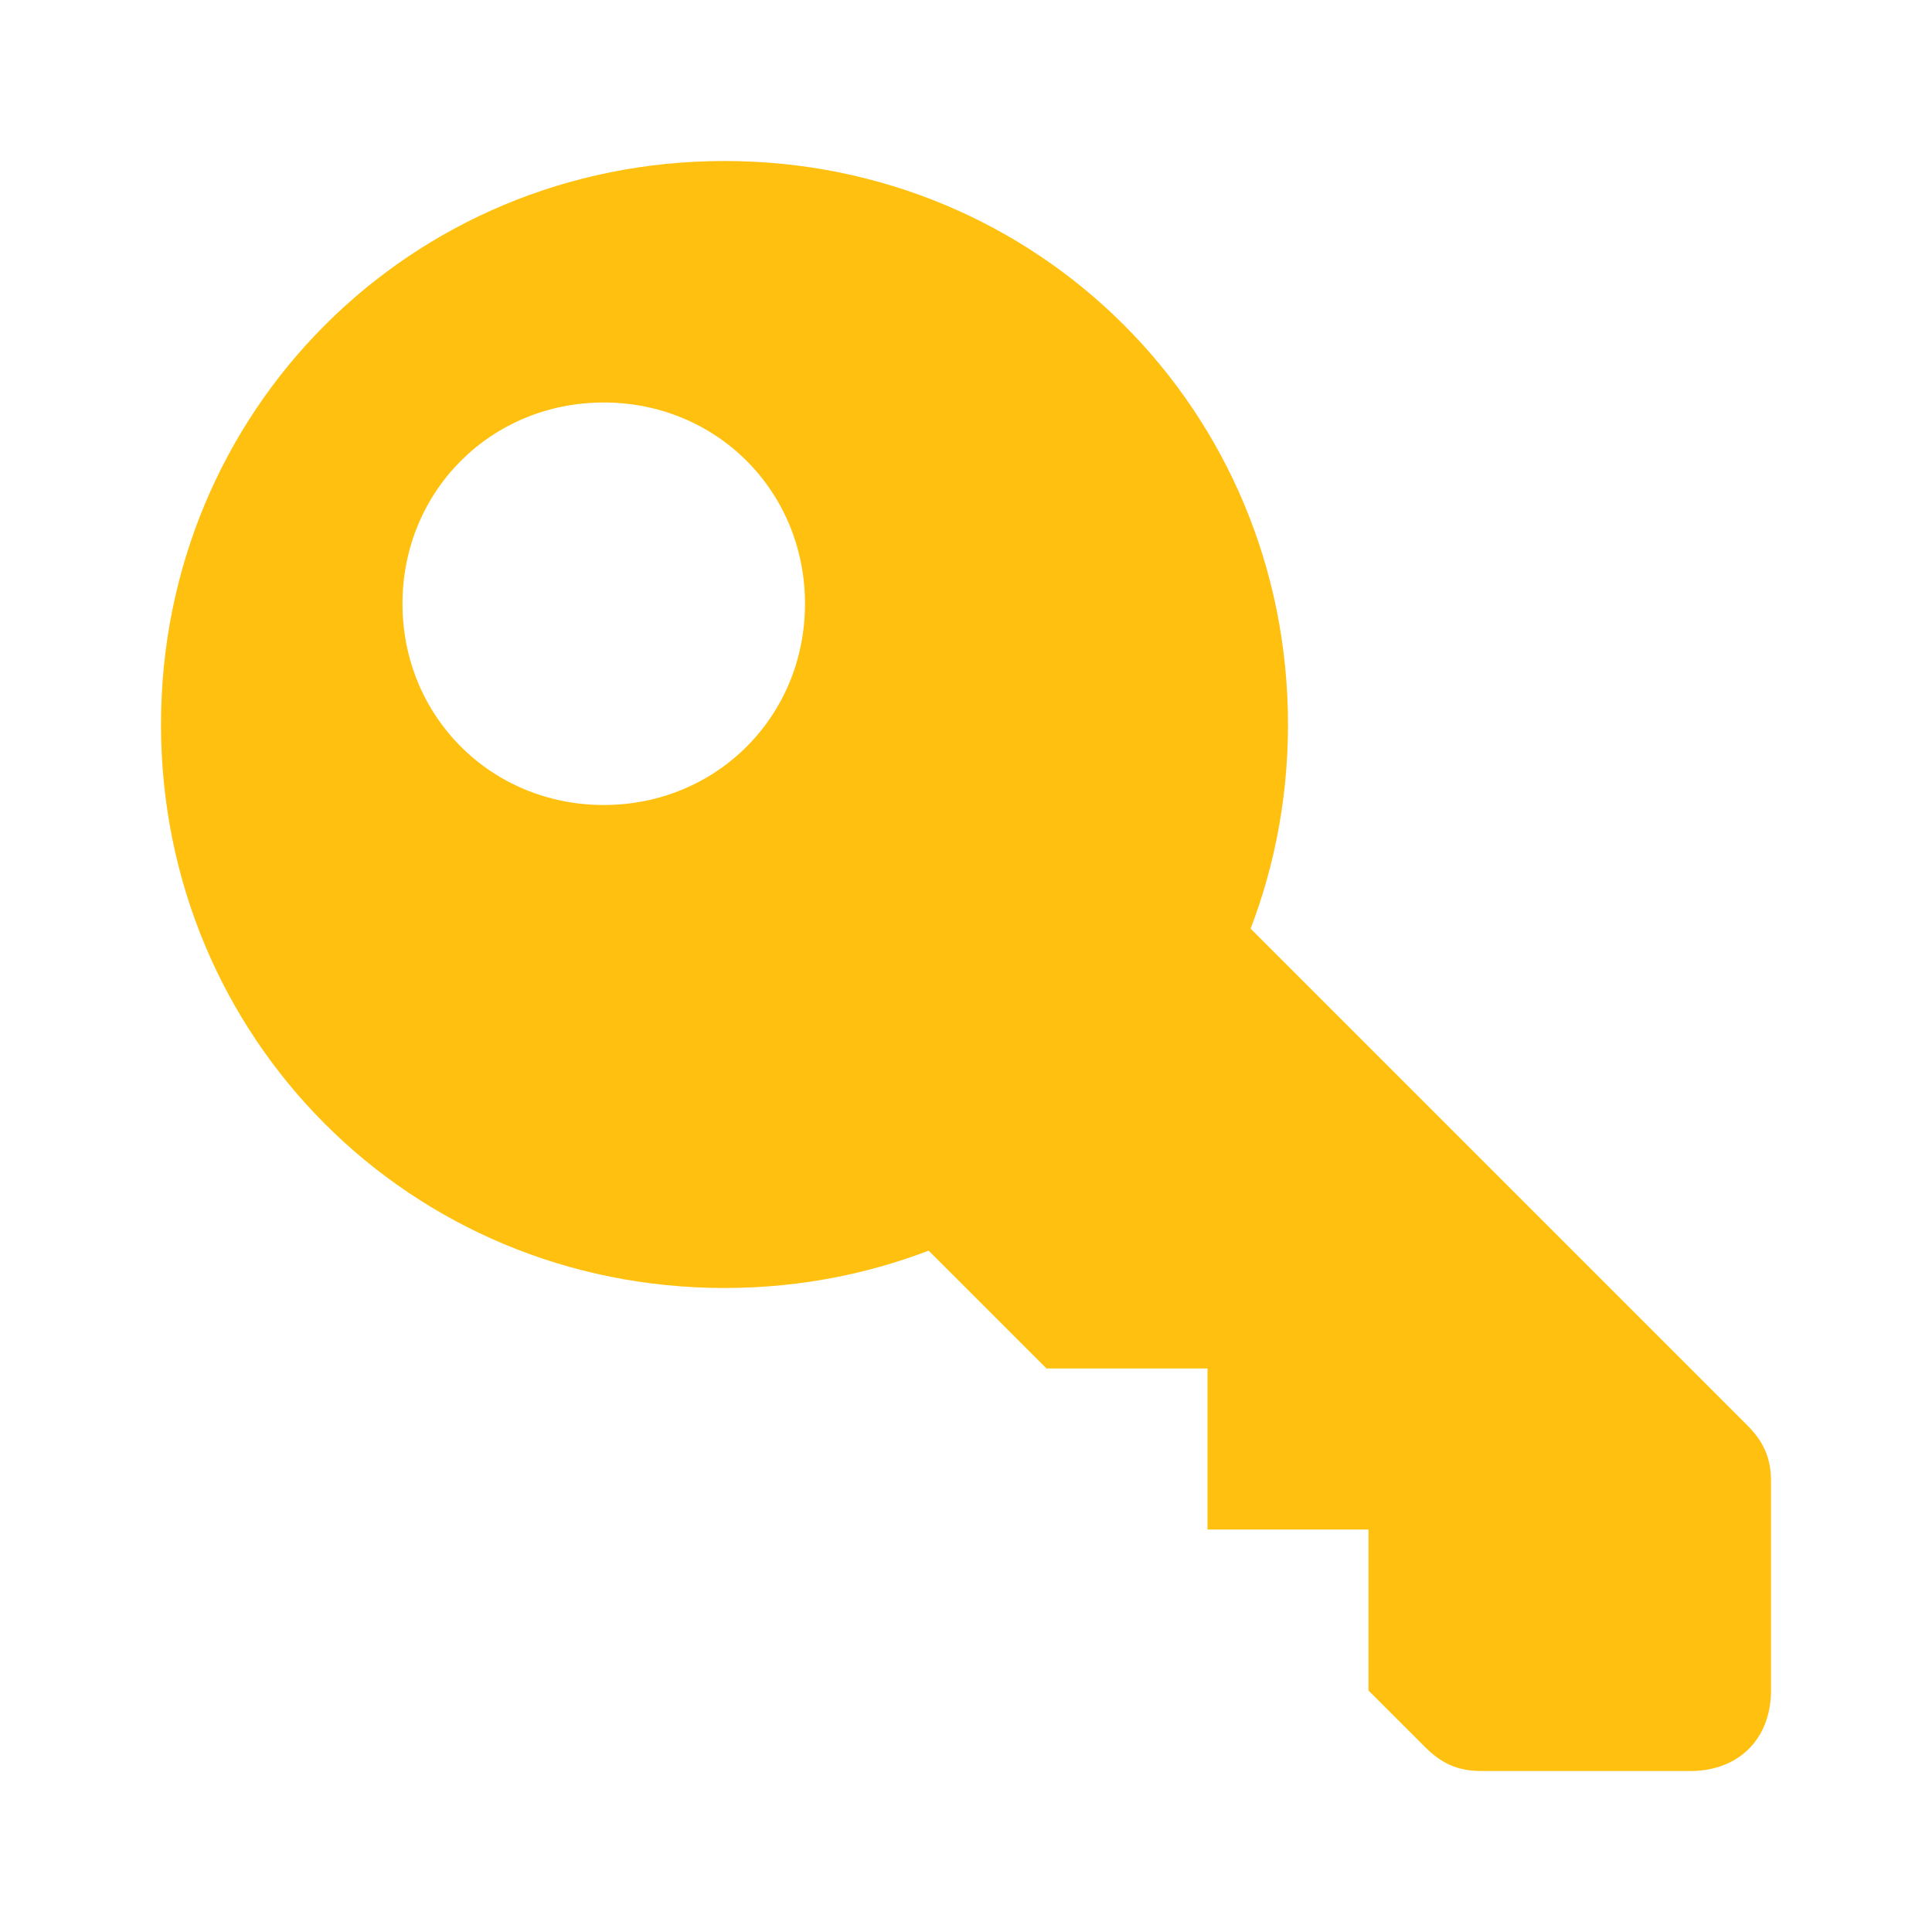 <?xml version="1.0" encoding="utf-8"?>
<!-- Generator: Adobe Illustrator 16.0.0, SVG Export Plug-In . SVG Version: 6.00 Build 0)  -->
<!DOCTYPE svg PUBLIC "-//W3C//DTD SVG 1.1//EN" "http://www.w3.org/Graphics/SVG/1.1/DTD/svg11.dtd">
<svg version="1.1" id="Layer_1" xmlns="http://www.w3.org/2000/svg" xmlns:xlink="http://www.w3.org/1999/xlink" x="0px" y="0px"
	 width="500px" height="500px" viewBox="0 0 500 500" enable-background="new 0 0 500 500" xml:space="preserve">
<path fill="#FFC00F" d="M187.5,41.667c-81.25,0-145.834,64.583-145.834,145.833S106.25,333.334,187.5,333.334
	S333.333,268.75,333.333,187.5S268.75,41.667,187.5,41.667z M156.25,208.333c-29.167,0-52.084-22.917-52.084-52.083
	s22.917-52.083,52.084-52.083c29.166,0,52.083,22.917,52.083,52.083S185.416,208.333,156.25,208.333z"/>
<path fill="#FFC00F" d="M312.5,229.167L229.166,312.5l41.667,41.666l0,0H312.5v41.668l0,0h41.666V437.5l14.584,14.583
	c4.166,4.167,8.333,6.25,14.583,6.25H437.5c12.5,0,20.833-8.333,20.833-20.833v-54.166c0-6.25-2.083-10.418-6.25-14.584
	L312.5,229.167z"/>
</svg>
